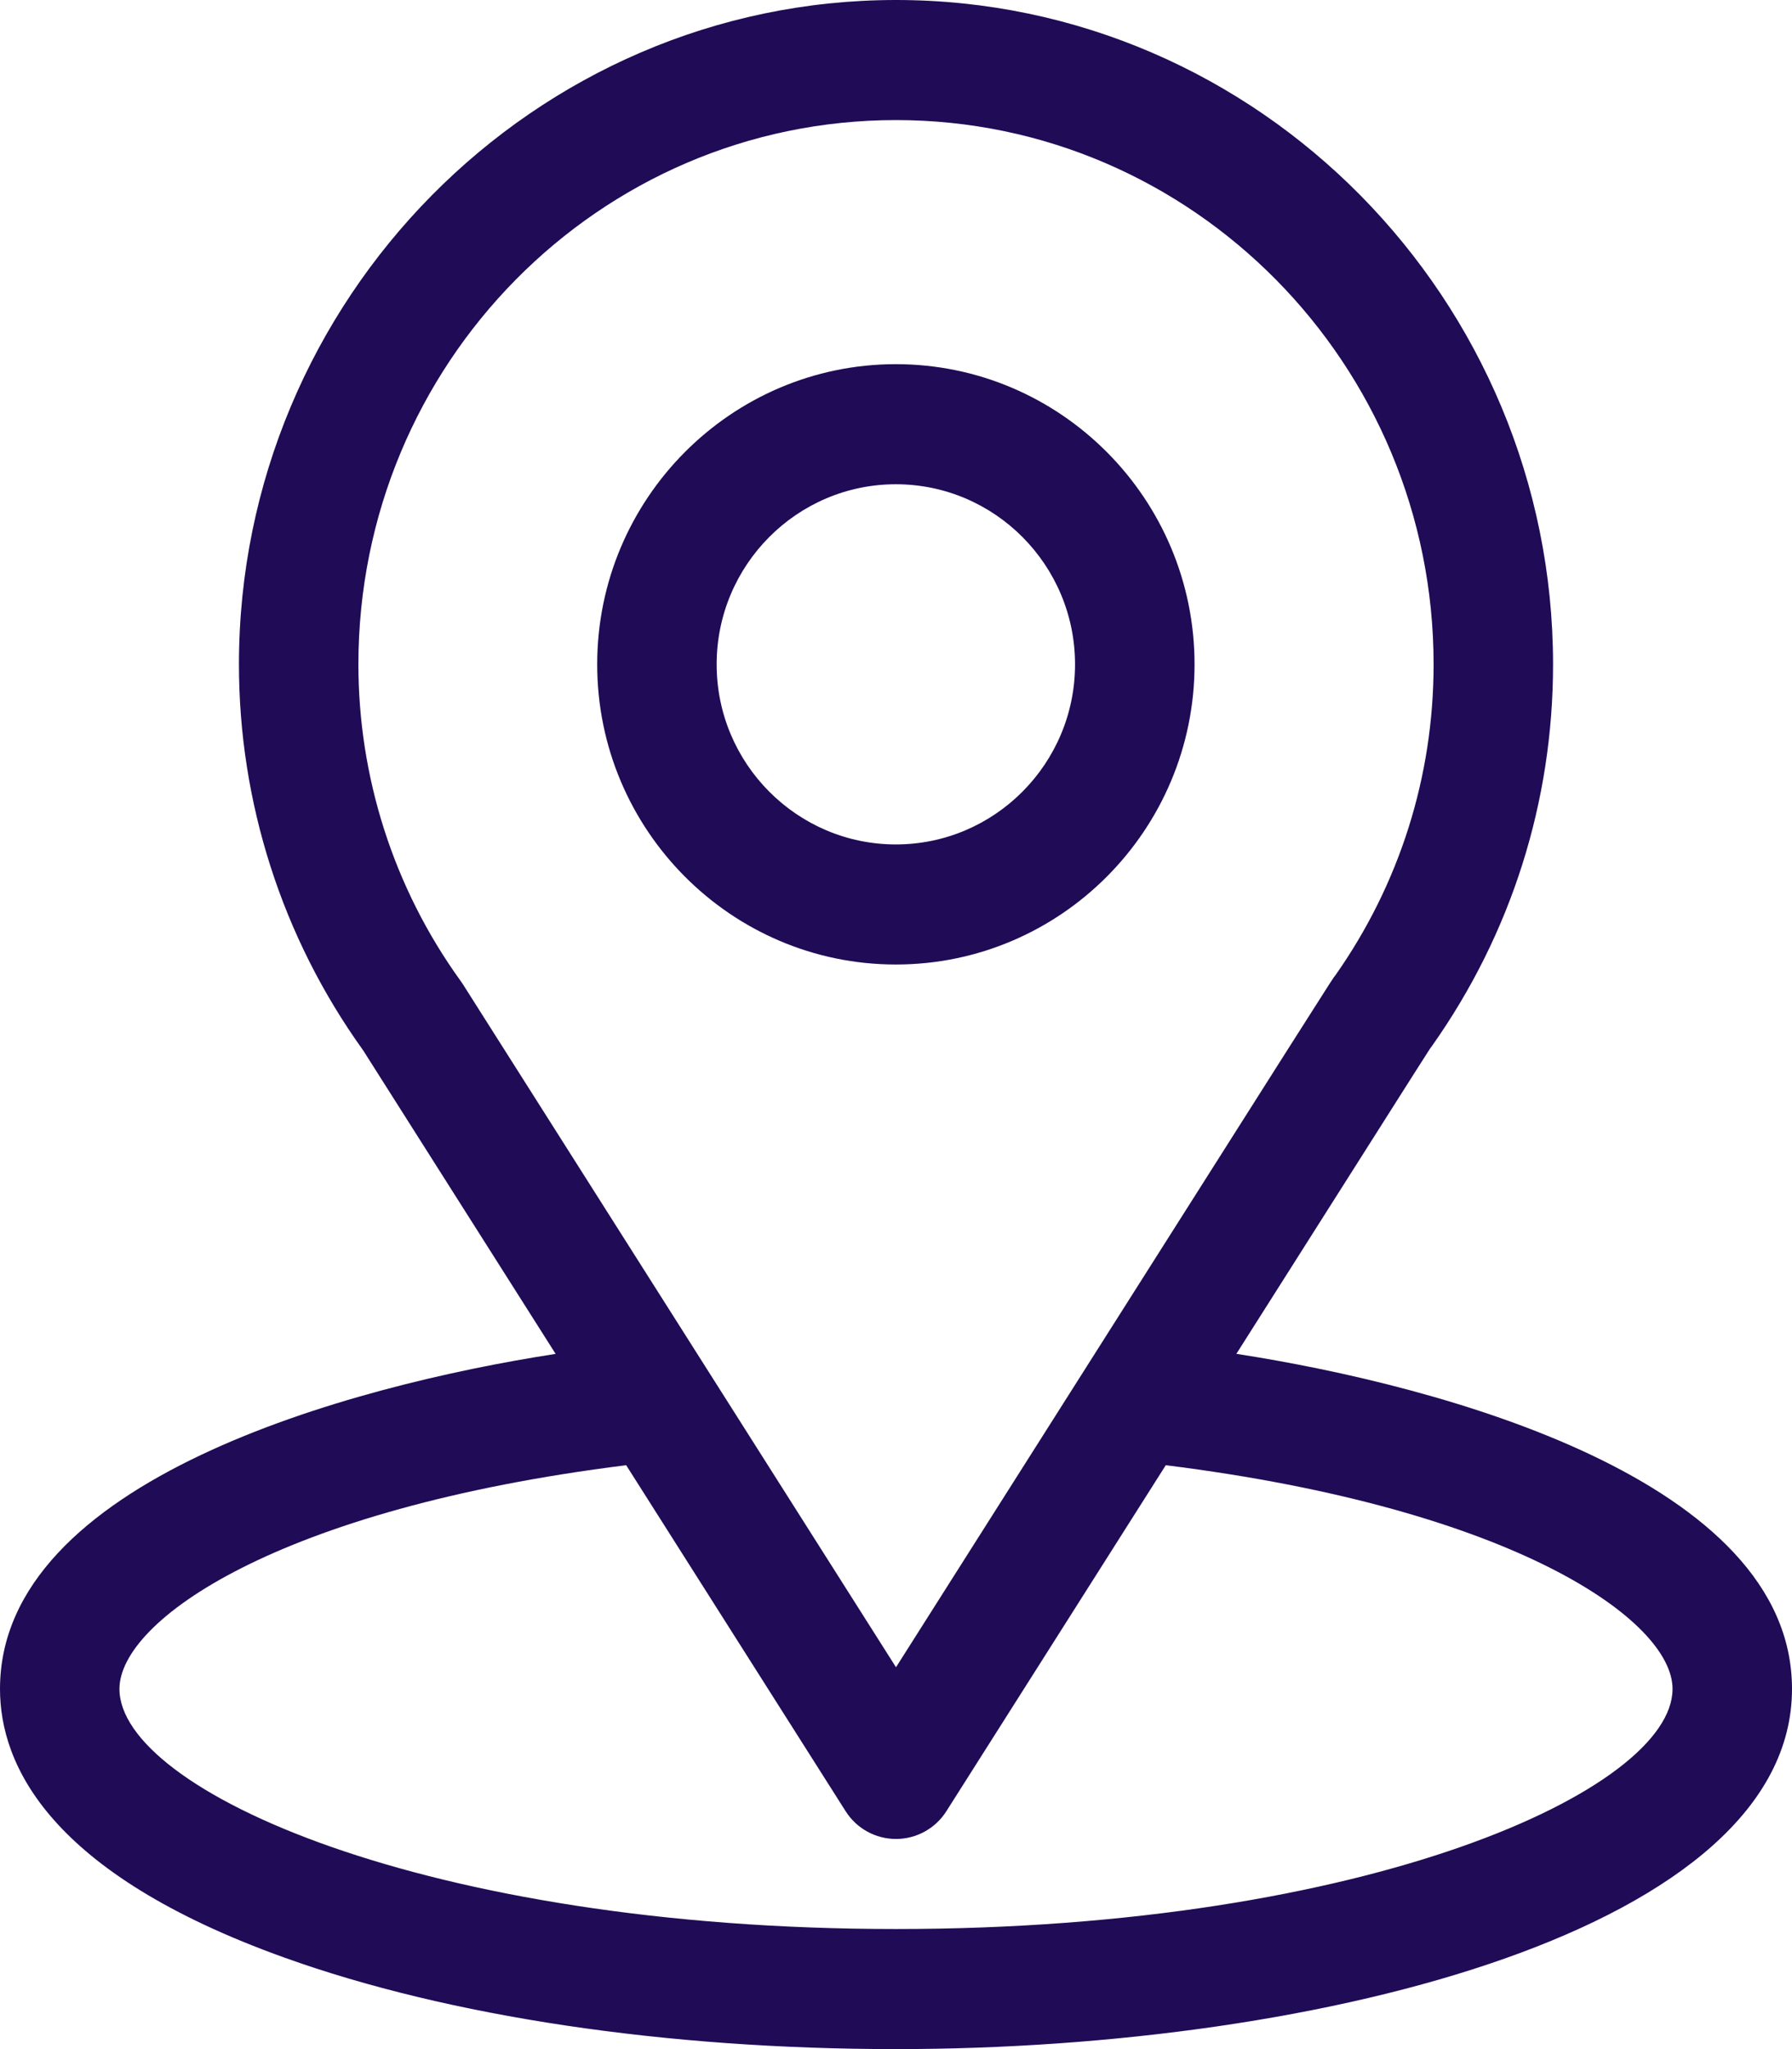 <svg xmlns="http://www.w3.org/2000/svg" width="35" height="40" viewBox="0 0 35 40" fill="none"><path d="M24.148 26.428C28.386 19.749 27.853 20.583 27.975 20.409C29.518 18.223 30.333 15.65 30.333 12.969C30.333 5.858 24.589 0 17.5 0C10.434 0 4.667 5.846 4.667 12.969C4.667 15.648 5.499 18.288 7.093 20.504L10.852 26.429C6.833 27.049 0 28.898 0 32.969C0 34.453 0.964 36.568 5.558 38.215C8.766 39.366 13.007 40 17.5 40C25.902 40 35 37.619 35 32.969C35 28.897 28.175 27.05 24.148 26.428ZM9.042 19.215C9.029 19.194 9.015 19.175 9.001 19.155C7.676 17.323 7 15.152 7 12.969C7 7.108 11.698 2.344 17.5 2.344C23.29 2.344 28 7.11 28 12.969C28 15.155 27.337 17.253 26.083 19.037C25.971 19.186 26.557 18.271 17.5 32.546L9.042 19.215ZM17.5 37.656C8.323 37.656 2.333 34.947 2.333 32.969C2.333 31.639 5.411 29.453 12.23 28.602L16.516 35.356C16.73 35.694 17.101 35.898 17.5 35.898C17.898 35.898 18.27 35.694 18.484 35.356L22.769 28.602C29.589 29.453 32.667 31.639 32.667 32.969C32.667 34.93 26.731 37.656 17.5 37.656Z" fill="#200B56"></path><path d="M17.497 7.109C14.281 7.109 11.664 9.738 11.664 12.969C11.664 16.2 14.281 18.828 17.497 18.828C20.714 18.828 23.331 16.2 23.331 12.969C23.331 9.738 20.714 7.109 17.497 7.109ZM17.497 16.484C15.568 16.484 13.997 14.907 13.997 12.969C13.997 11.03 15.568 9.453 17.497 9.453C19.427 9.453 20.997 11.03 20.997 12.969C20.997 14.907 19.427 16.484 17.497 16.484Z" fill="#200B56"></path></svg>